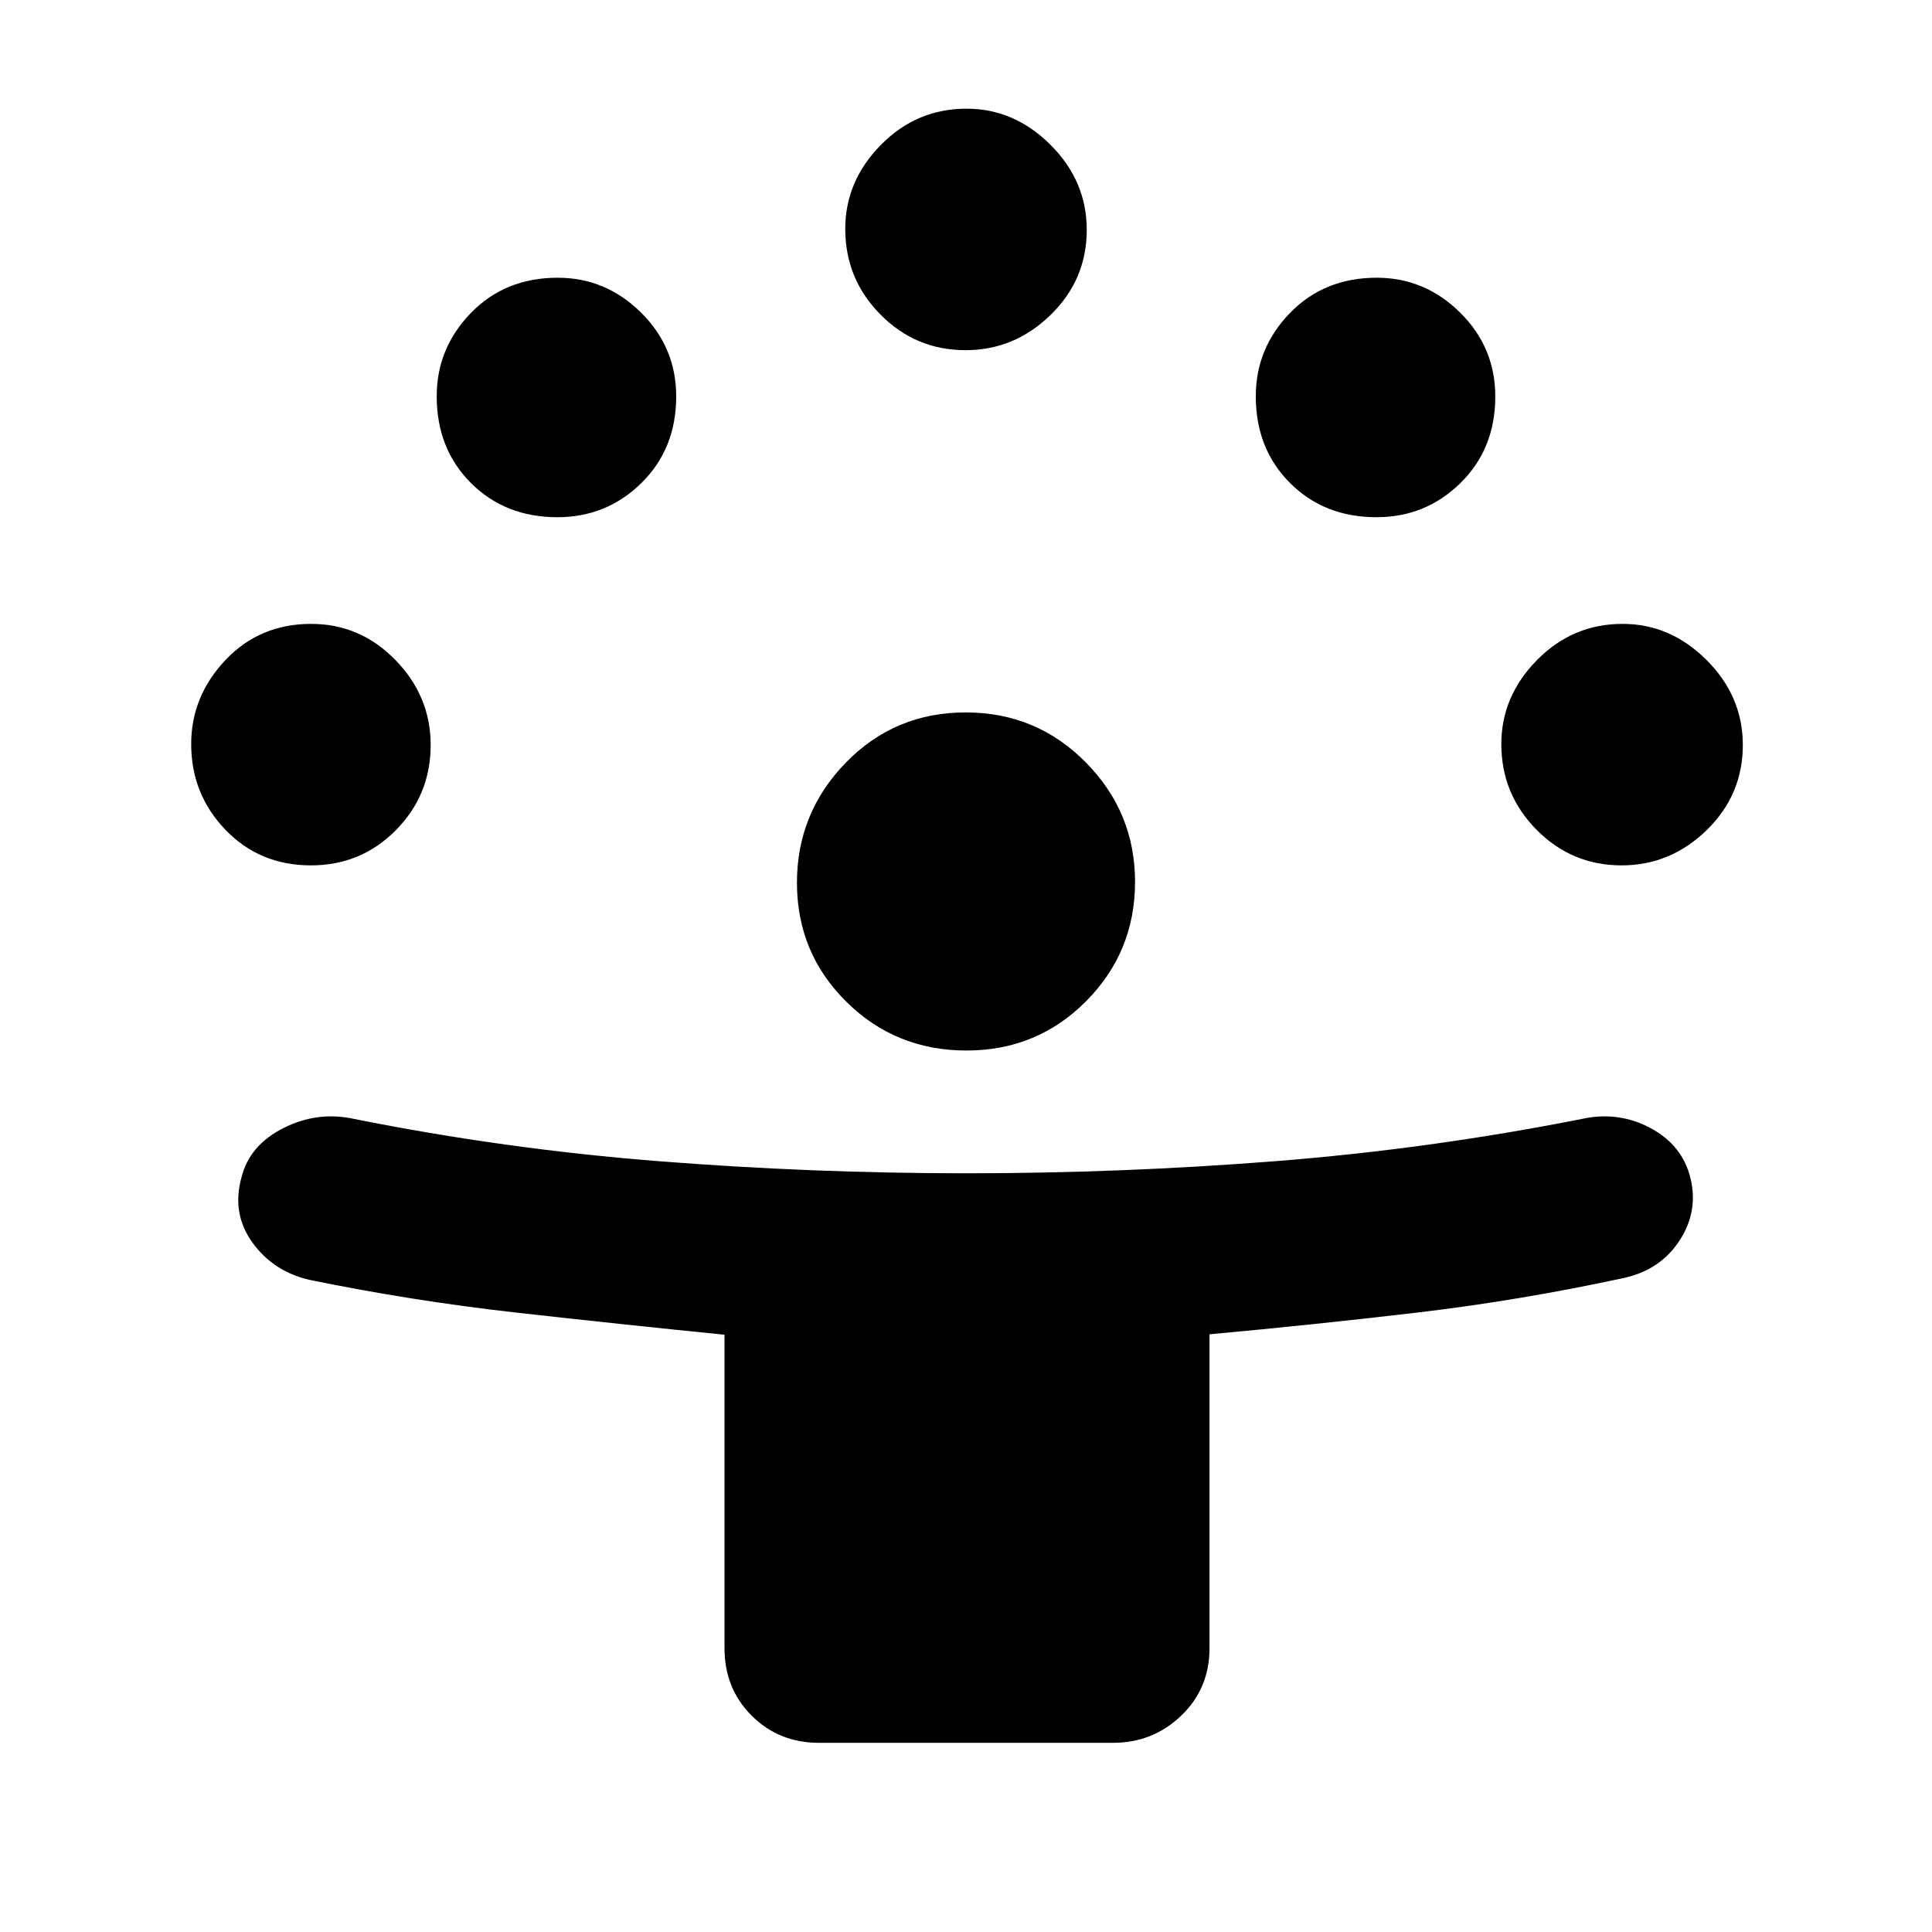 <svg xmlns="http://www.w3.org/2000/svg" width="48" height="48" viewBox="0 96 960 960"><path d="M360 915V759.219Q308 754 256.5 748.22T154 732q-18.054-4.059-28.527-18.529Q115 699 120 681q4-16 20.885-24.5Q157.771 648 176 652q75 15 151.419 21 76.42 6 152.828 6 76.744 0 153.249-6Q710 667 786 652q18.125-4 34.062 4.5Q836 665 840 681.5q4 16.5-5.5 31T807 731q-52.02 11.241-103.203 17.259Q652.615 754.276 601 759v156q0 20-14.062 33.5Q572.875 962 553 962H407q-20 0-33.5-13.5T360 915Zm120.248-297Q445 618 420.5 593.726 396 569.451 396 534.624q0-34.685 24.274-59.655Q444.549 450 479.852 450 515 450 539.5 474.798t24.5 59.43Q564 569 539.671 593.5T480.248 618ZM154.49 526Q129 526 112 508.3q-17-17.7-17-42.574Q95 442 112 424t42.588-18Q179 406 196.5 423.978q17.5 17.977 17.5 42.231Q214 491 196.708 508.5 179.417 526 154.49 526Zm651.301 0Q781 526 763.5 508.3 746 490.6 746 465.726 746 442 763.7 424t42.574-18Q830 406 848 423.978q18 17.977 18 42.231Q866 491 848.022 508.5 830.045 526 805.791 526ZM277 353q-26 0-43-17t-17-43.098Q217 269 234 251.5t43.098-17.5Q301 234 318.5 251.292 336 268.583 336 293q0 26-17.292 43-17.291 17-41.708 17Zm407 0q-26 0-43-17t-17-43.098Q624 269 641 251.5t43.098-17.5Q708 234 725.5 251.292 743 268.583 743 293q0 26-17.292 43-17.291 17-41.708 17Zm-204.209-83Q455 270 437.5 252.3 420 234.6 420 209.726 420 186 437.7 168t42.575-18Q504 150 522 167.978q18 17.977 18 42.231Q540 235 522.022 252.5 504.045 270 479.791 270Z"/></svg>
